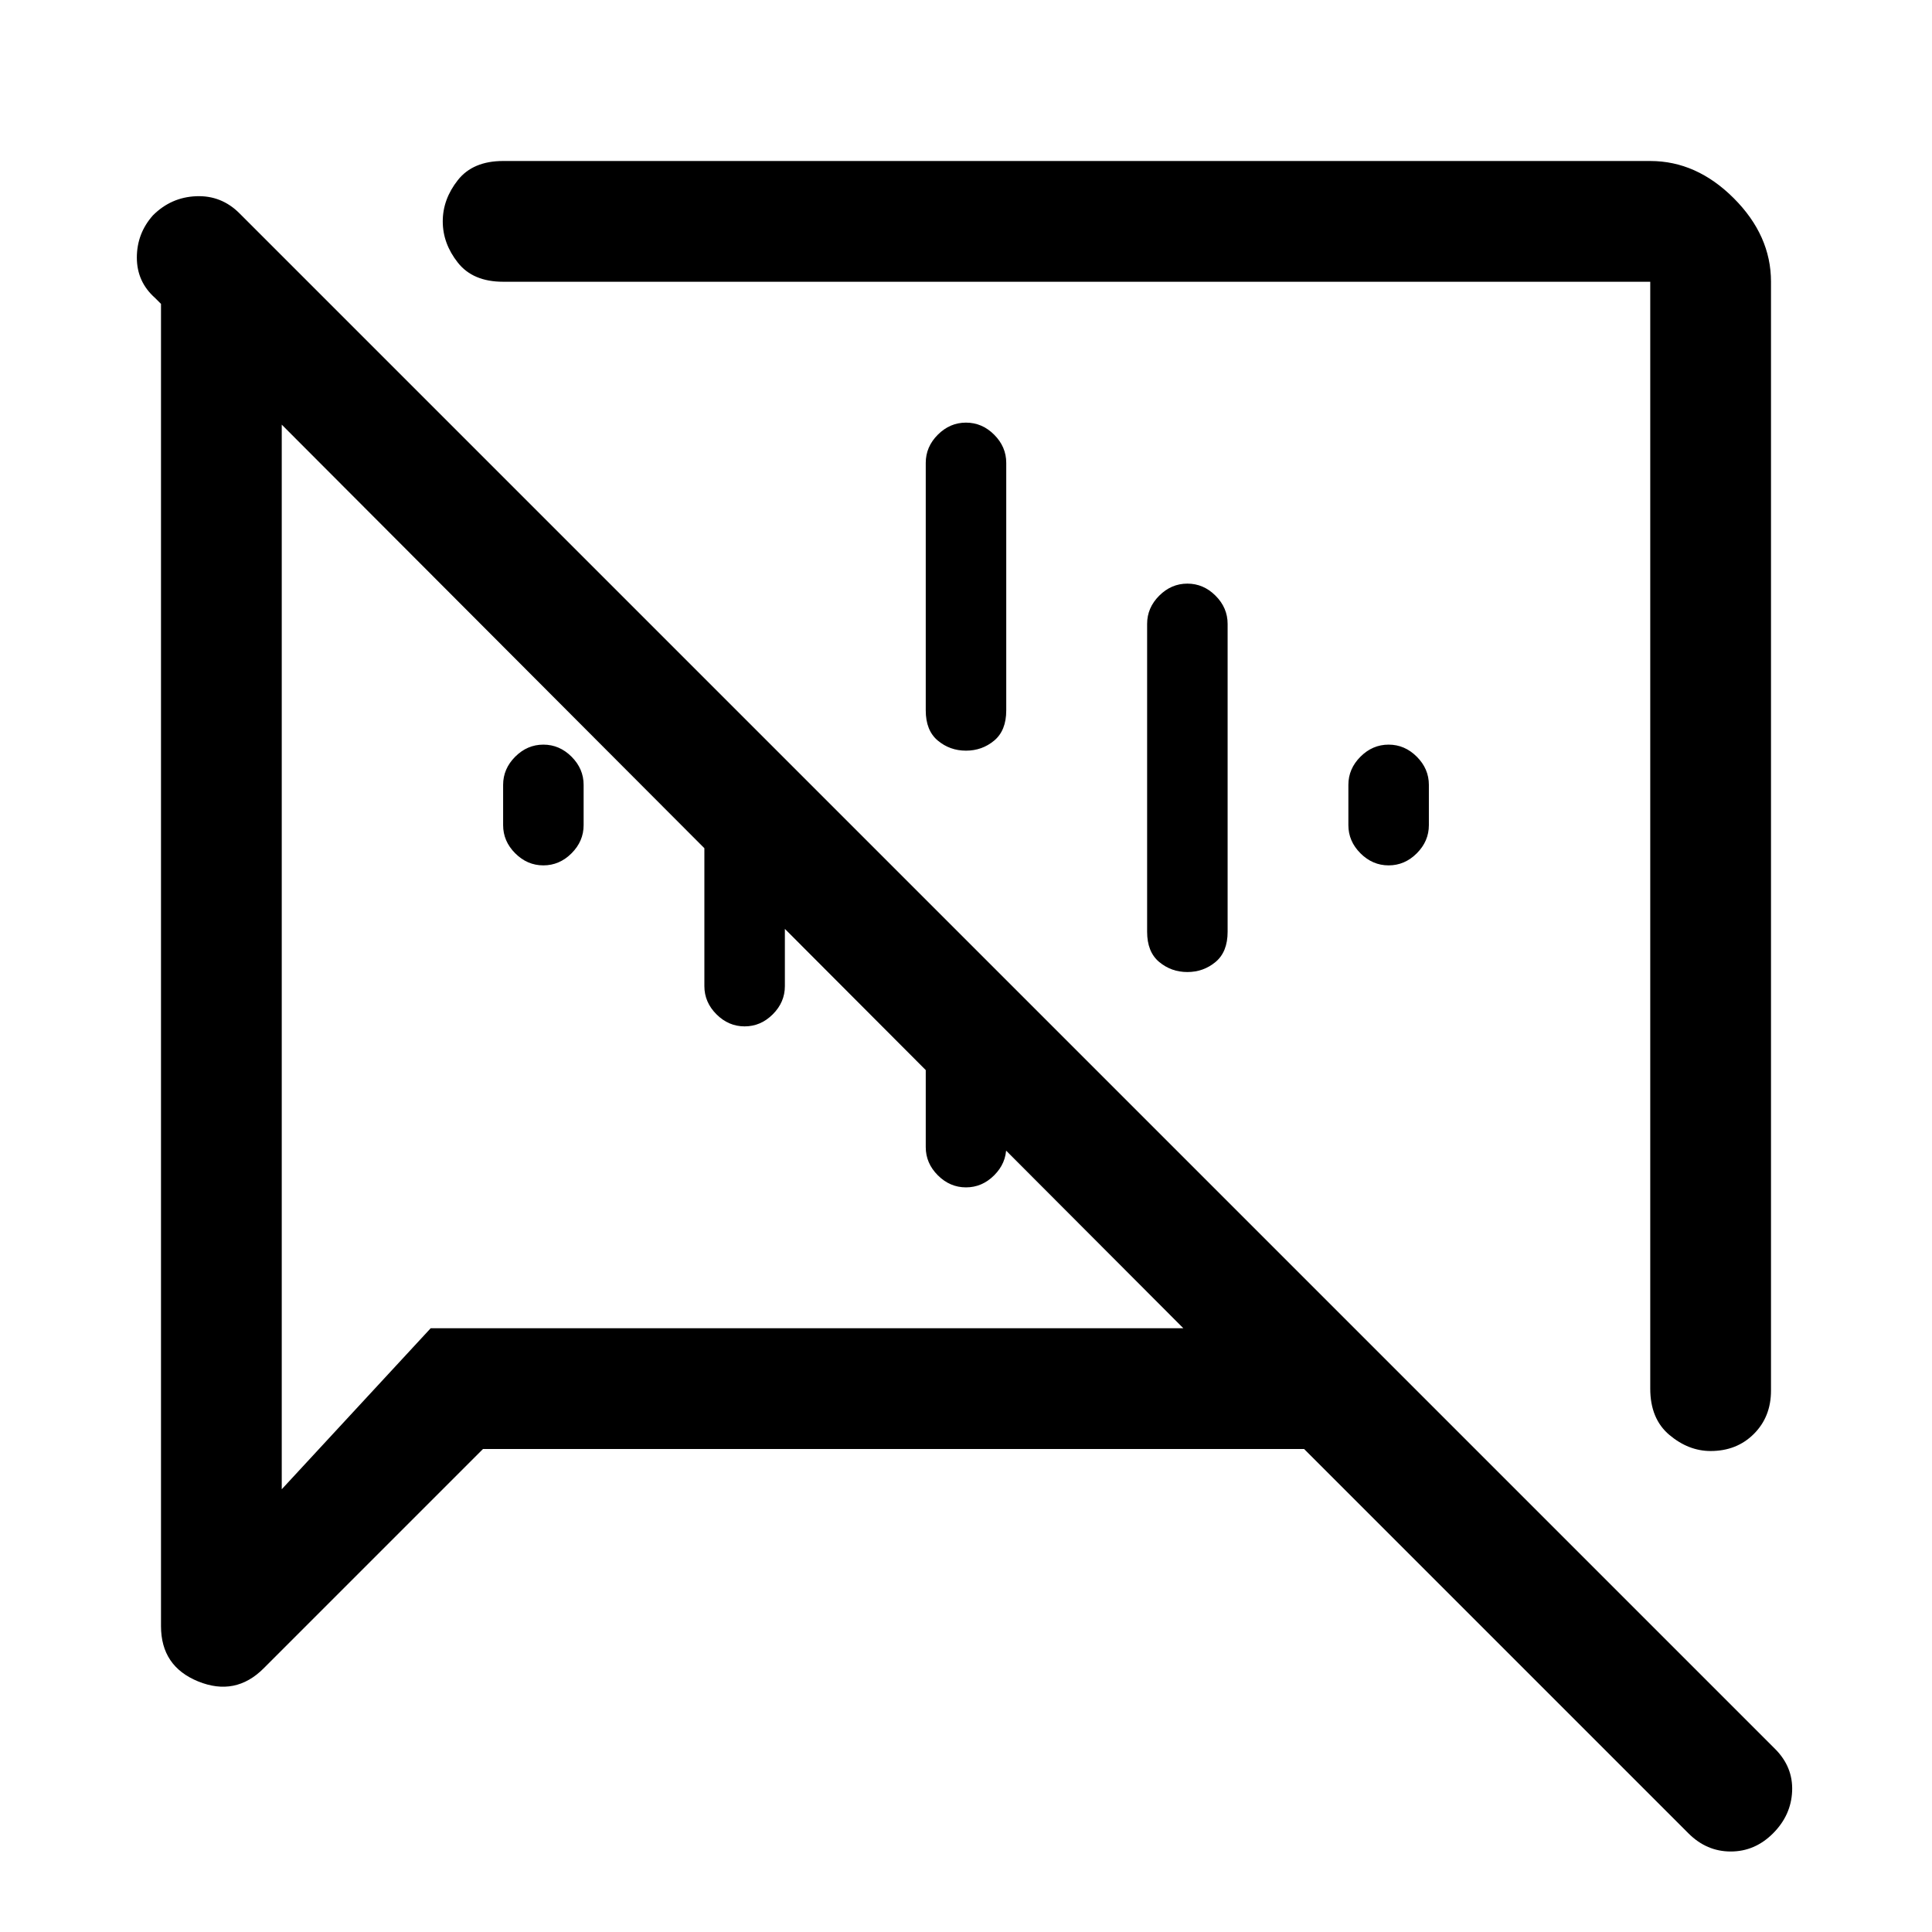 <svg xmlns="http://www.w3.org/2000/svg" height="48" viewBox="0 -960 960 960" width="48"><path d="M270-530q-8 0-14-6t-6-14v-20q0-8 6-14t14-6q8 0 14 6t6 14v20q0 8-6 14t-14 6Zm420 0q-8 0-14-6t-6-14v-20q0-8 6-14t14-6q8 0 14 6t6 14v20q0 8-6 14t-14 6Zm-340 60v-153l40 40v113q0 8-6 14t-14 6q-8 0-14-6t-6-14Zm110 80v-123l40 40v83q0 8-6 14t-14 6q-8 0-14-6t-6-14Zm20-360q8 0 14 6t6 14v123q0 10-6 15t-14 5q-8 0-14-5t-6-15v-123q0-8 6-14t14-6Zm110 80q8 0 14 6t6 14v153q0 10-6 15t-14 5q-8 0-14-5t-6-15v-153q0-8 6-14t14-6Zm290-150v551q0 13-8.5 21.5T850-239q-11 0-20.5-8t-9.5-23v-550H250q-15 0-22.5-9.5T220-850q0-11 7.5-20.5T250-880h570q23 0 41.5 18.5T880-820ZM240-240 131-131q-14 14-32.5 6.5T80-152v-657l-3-3q-9-8-9-20t8-21q9-9 21.5-9.5T119-854L882-91q9 9 8.5 21T881-49q-9 9-21 9t-21-9L648-240H240Zm289-290Zm-165 5ZM140-749v529l74-80h374L140-749Z"/></svg>